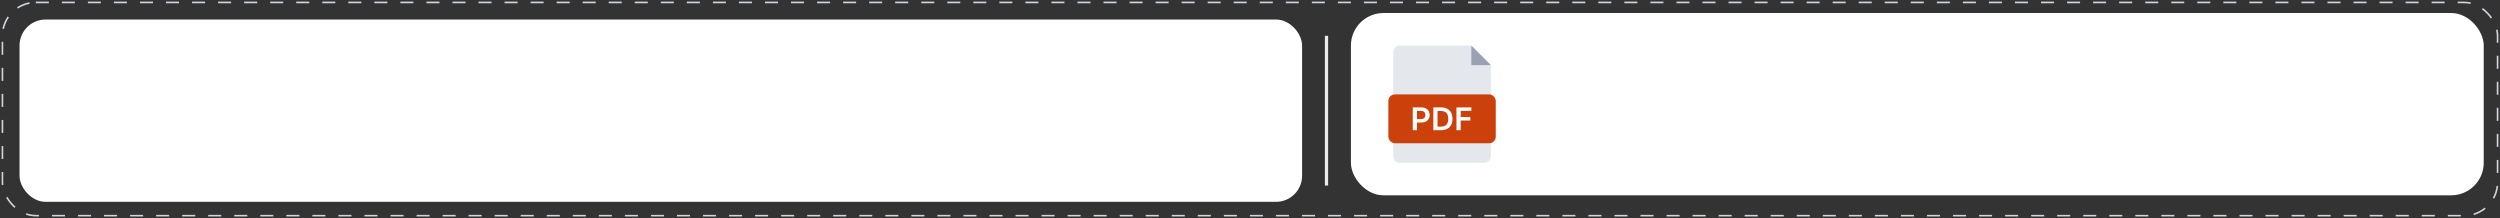 <svg width="768" height="67" viewBox="0 0 768 67" fill="none" xmlns="http://www.w3.org/2000/svg">
<rect x="0" y="0" width="768" height="67" fill="#333333" stroke="none"/>
<rect x="0.75" y="0.75" width="766.5" height="65.5" rx="10.25" stroke="#D0D5DD" stroke-width="0.5" stroke-dasharray="4 4"/>
<line x1="407.5" y1="11" x2="407.5" y2="57" stroke="#ECEAEA"/>
<rect x="6" y="6" width="394" height="56" rx="8" fill="white"/>
<rect x="415" y="4" width="348" height="56" rx="10" fill="white"/>
<path d="M452 14L458 20V48C458 49.105 457.105 50 456 50H430C428.895 50 428 49.105 428 48V16C428 14.895 428.895 14 430 14H452Z" fill="#E4E7EC"/>
<path d="M458 20H452V14L458 20Z" fill="#98A2B3"/>
<rect x="426.5" y="29" width="33" height="15" rx="2" fill="#CC400C"/>
<path d="M434 40V33H436.677C437.225 33 437.685 33.1 438.057 33.301C438.431 33.501 438.713 33.777 438.904 34.128C439.096 34.477 439.193 34.873 439.193 35.317C439.193 35.766 439.096 36.165 438.904 36.514C438.711 36.862 438.426 37.137 438.05 37.337C437.673 37.536 437.21 37.635 436.659 37.635H434.885V36.592H436.485C436.806 36.592 437.068 36.538 437.273 36.428C437.477 36.319 437.628 36.169 437.726 35.977C437.826 35.786 437.876 35.566 437.876 35.317C437.876 35.069 437.826 34.85 437.726 34.661C437.628 34.472 437.476 34.325 437.269 34.22C437.065 34.113 436.801 34.06 436.478 34.06H435.293V40H434Z" fill="white"/>
<path d="M442.735 40H440.316V33H442.783C443.492 33 444.101 33.14 444.61 33.42C445.121 33.698 445.514 34.098 445.788 34.62C446.062 35.142 446.199 35.766 446.199 36.493C446.199 37.222 446.061 37.849 445.784 38.373C445.51 38.897 445.114 39.299 444.596 39.58C444.08 39.86 443.46 40 442.735 40ZM441.609 38.903H442.672C443.169 38.903 443.584 38.814 443.916 38.636C444.248 38.456 444.498 38.188 444.665 37.833C444.833 37.475 444.916 37.029 444.916 36.493C444.916 35.958 444.833 35.513 444.665 35.16C444.498 34.805 444.251 34.539 443.923 34.364C443.598 34.186 443.194 34.097 442.71 34.097H441.609V38.903Z" fill="white"/>
<path d="M447.427 40V33H452V34.063H448.72V35.963H451.686V37.026H448.72V40H447.427Z" fill="white"/>
</svg>
